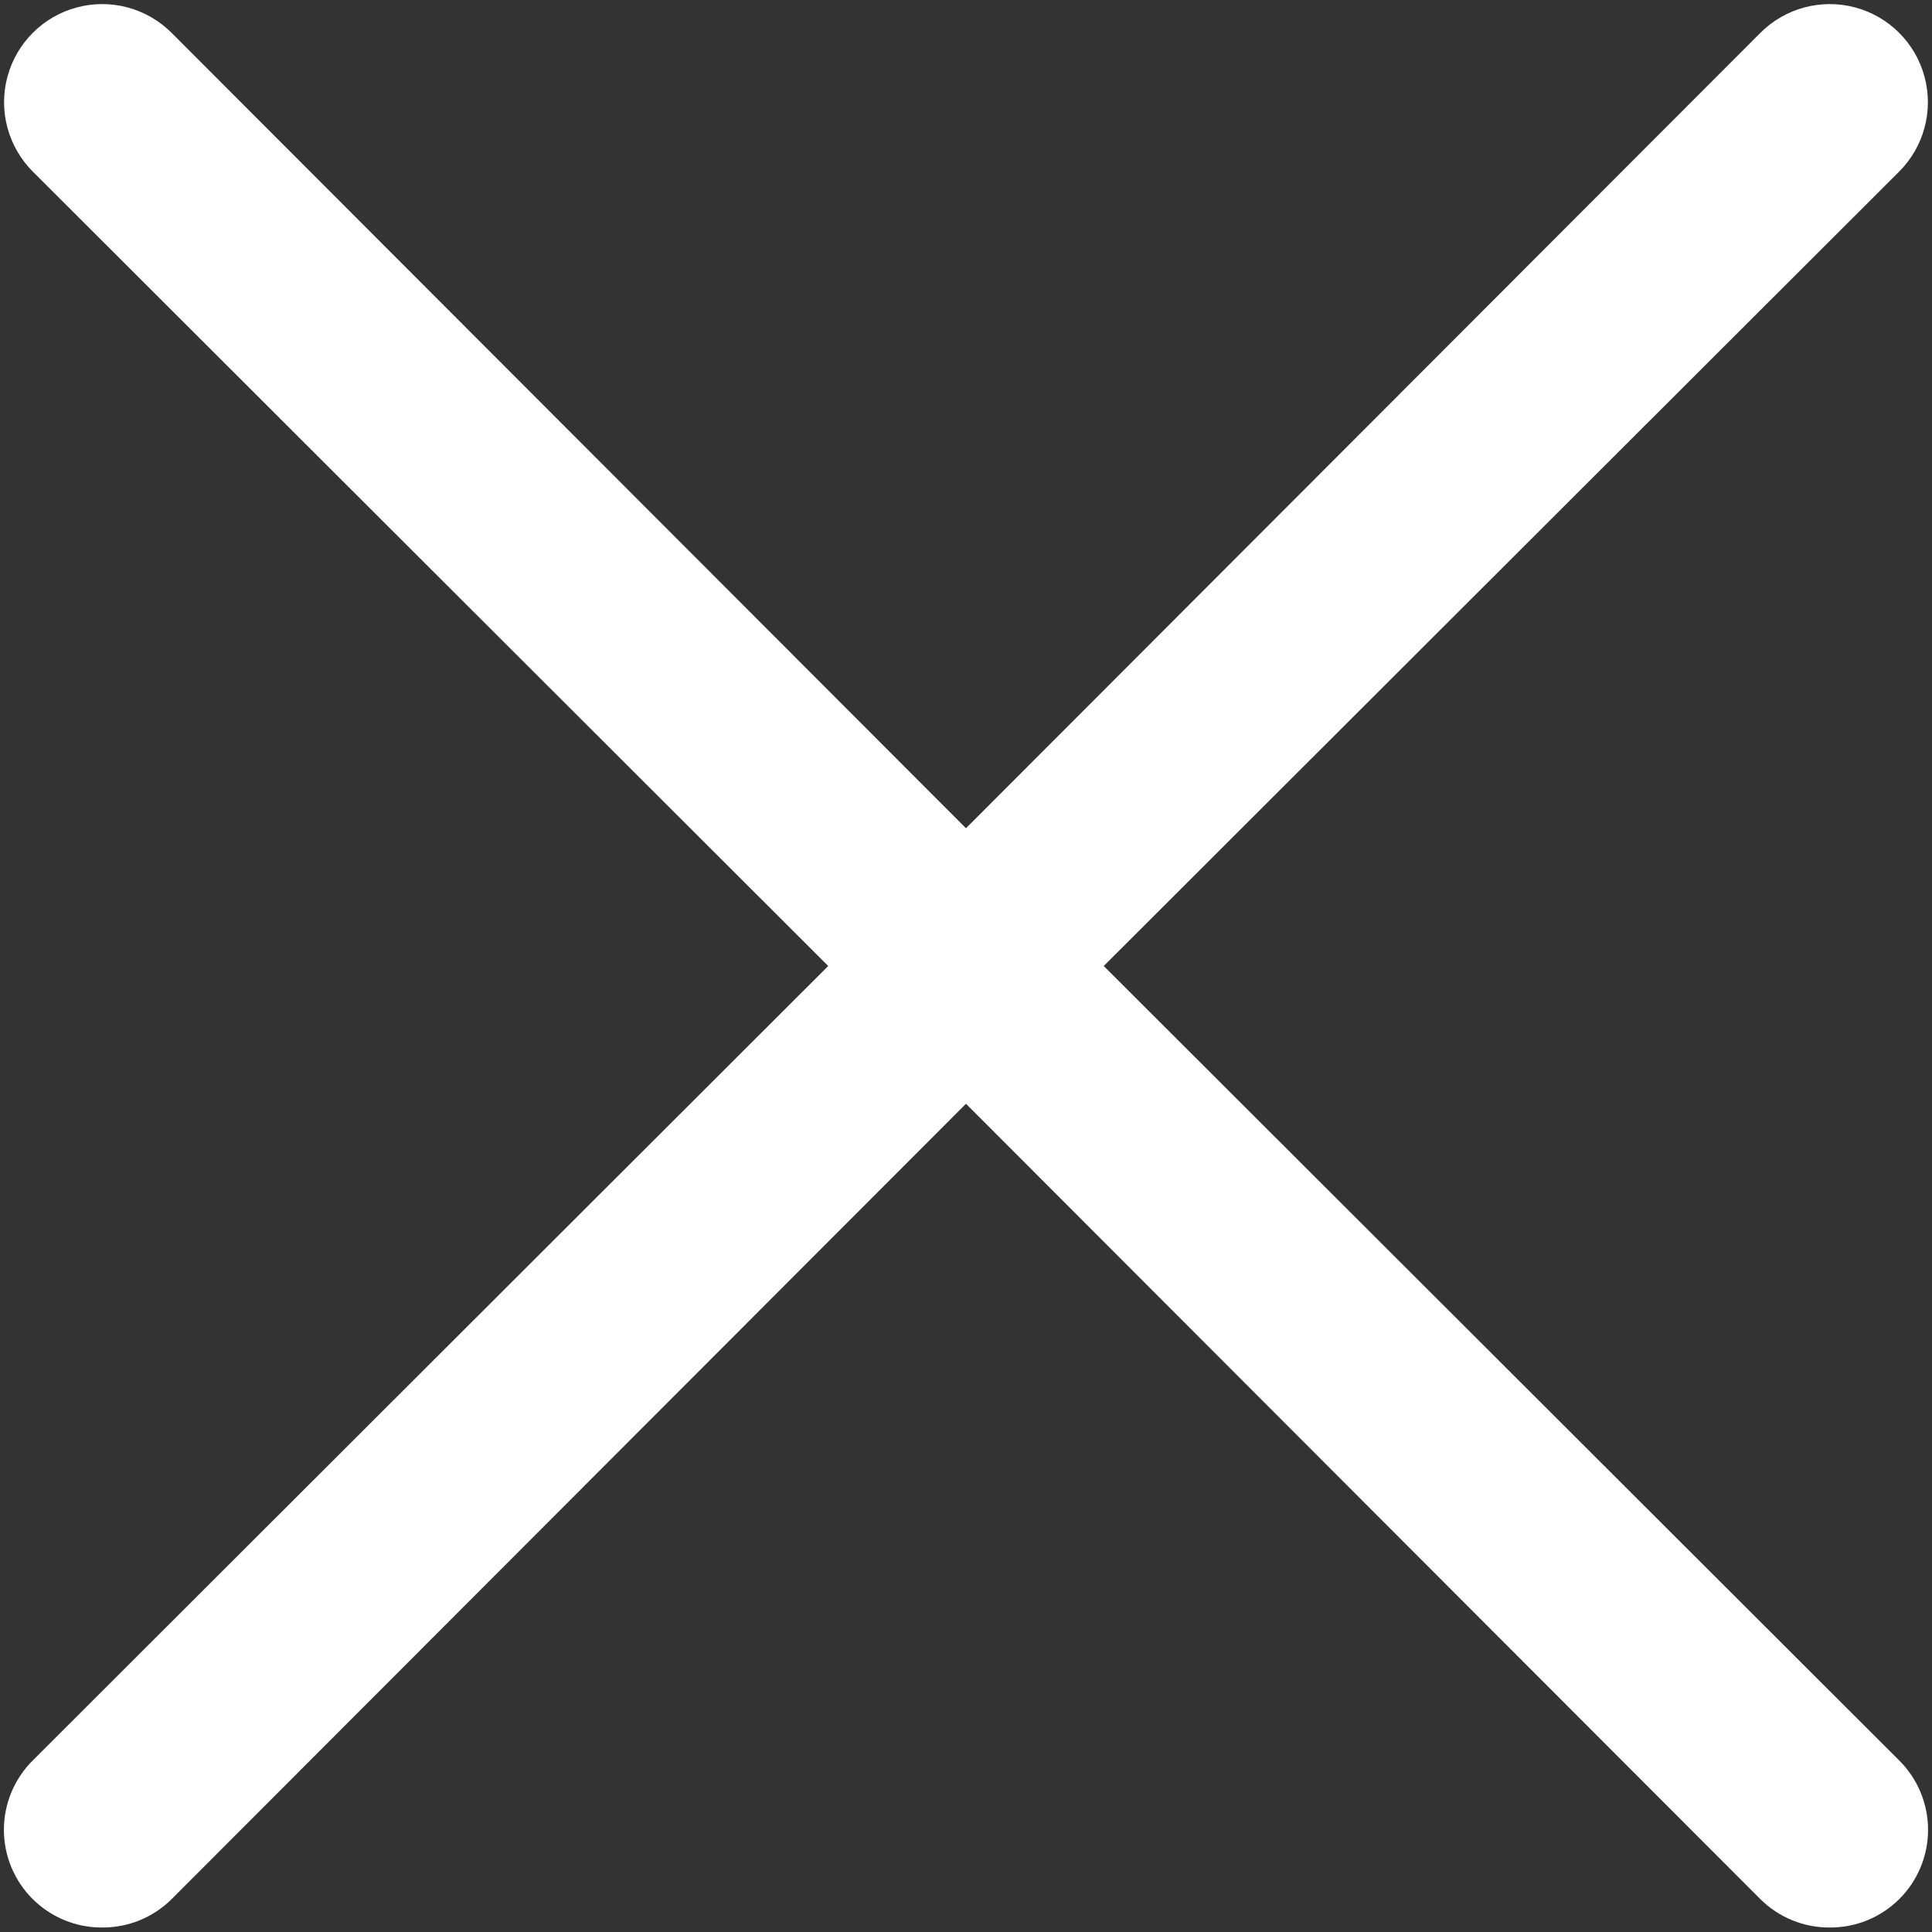 <svg width="346" height="346" viewBox="0 0 346 346" fill="none" xmlns="http://www.w3.org/2000/svg">
<rect x="0" y="0" width="346" height="346" fill="#333333" stroke="none"/>
<path d="M340.119 315.27C343.432 318.559 345.295 323.031 345.295 327.696C345.295 332.364 343.432 336.836 340.119 340.122C336.818 343.399 332.346 345.223 327.693 345.196C323.041 345.223 318.572 343.399 315.267 340.122L172.997 197.672L30.727 340.122C27.422 343.399 22.954 345.223 18.301 345.196C13.649 345.223 9.176 343.399 5.875 340.122C2.563 336.836 0.699 332.364 0.699 327.696C0.699 323.032 2.563 318.559 5.875 315.27L148.325 173L5.875 30.73C1.438 26.288 -0.297 19.82 1.328 13.757C2.953 7.69 7.688 2.956 13.754 1.331C19.817 -0.294 26.285 1.44 30.727 5.878L172.997 148.327L315.267 5.878C319.709 1.44 326.177 -0.294 332.24 1.331C338.307 2.956 343.041 7.69 344.666 13.757C346.291 19.819 344.557 26.288 340.119 30.73L197.669 173L340.119 315.27Z" fill="white"/>
</svg>
